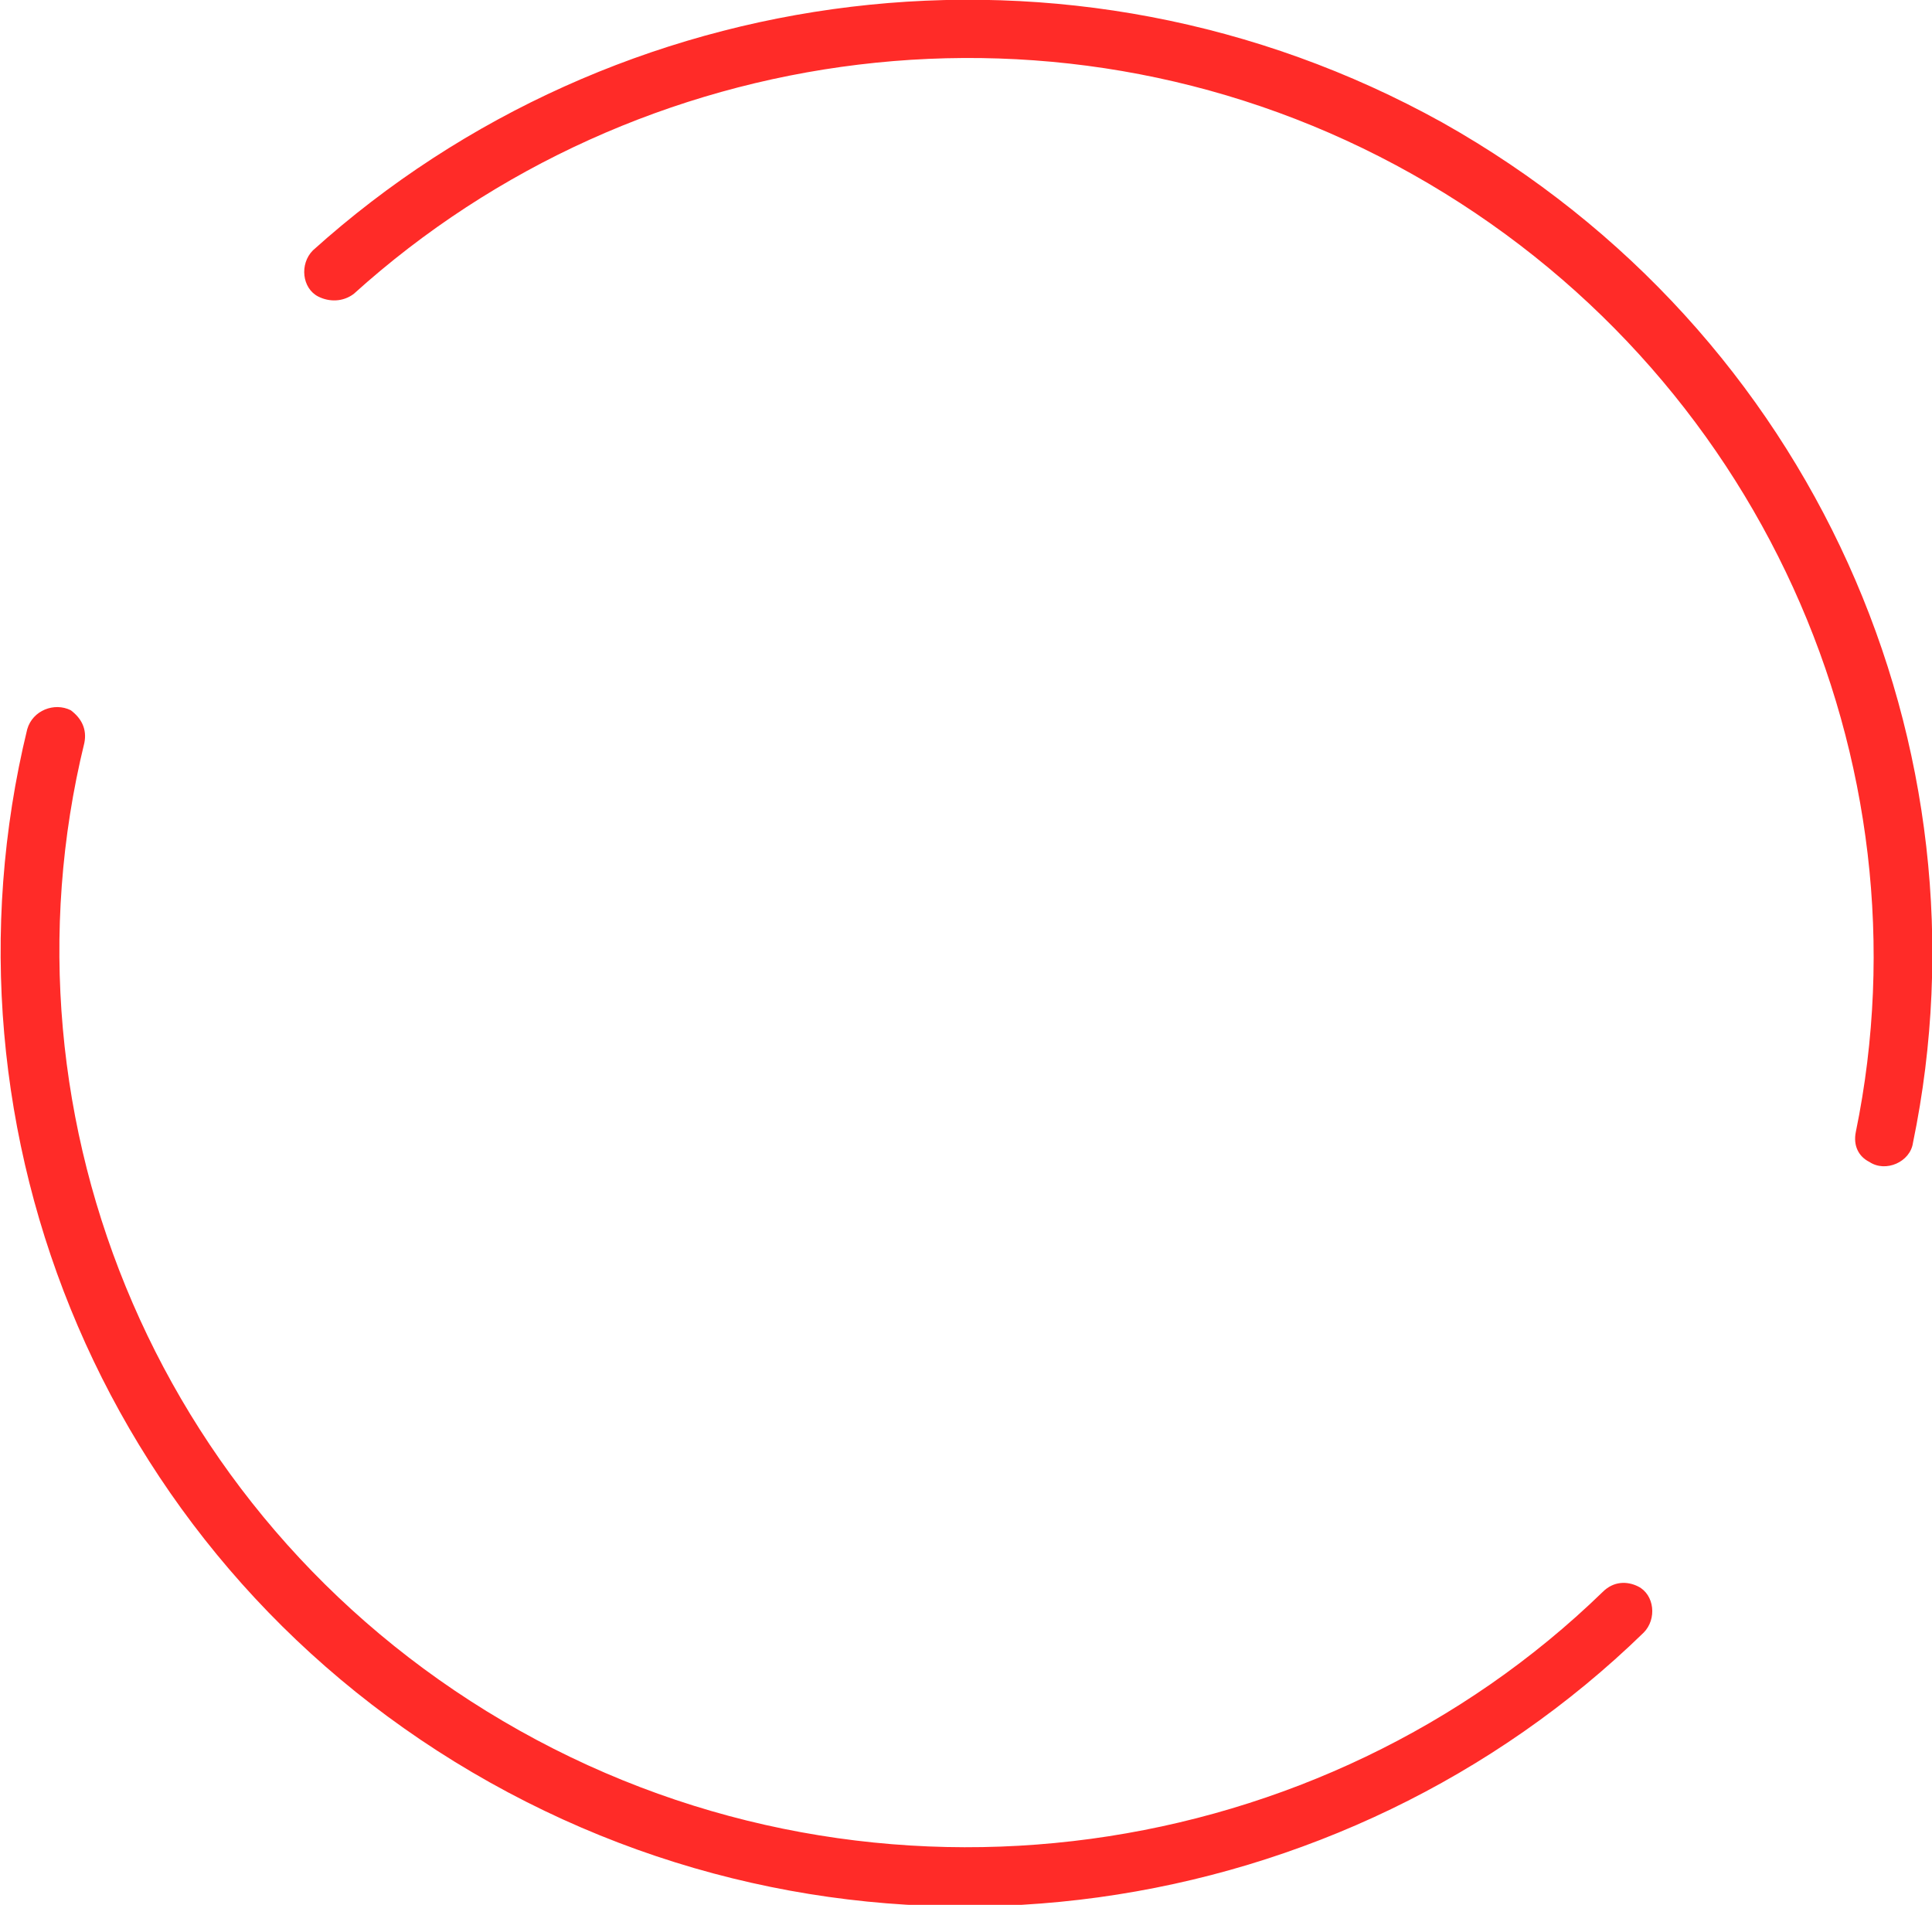 <!-- Generator: Adobe Illustrator 19.0.1, SVG Export Plug-In  -->
<svg version="1.1"
	 xmlns="http://www.w3.org/2000/svg" xmlns:xlink="http://www.w3.org/1999/xlink" xmlns:a="http://ns.adobe.com/AdobeSVGViewerExtensions/3.0/"
	 x="0px" y="0px" width="71px" height="70px" viewBox="0 0 71 70" enable-background="new 0 0 71 70" xml:space="preserve">
<defs>
</defs>
<g>
	<path fill="#FF2B28" d="M11.7,10.9c0.4,0.2,0.9,0.2,1.3-0.1C23.4,1.4,39.1-0.8,51.9,6.4S71,28,68.2,41.6c-0.1,0.5,0.1,0.9,0.5,1.1
		l0,0c0.6,0.4,1.5,0,1.6-0.7c3-14.5-3.6-29.8-17.3-37.5C39.3-3.1,22.6-0.8,11.5,9.2C11,9.7,11.1,10.6,11.7,10.9L11.7,10.9z"/>
	<path fill="#FF2B28" d="M60.2,58.3c-0.4-0.2-0.9-0.2-1.3,0.2c-10.3,10-26.6,12.5-39.8,5.1s-19.4-22.4-16-36.3
		c0.1-0.5-0.1-0.9-0.5-1.2h0c-0.6-0.3-1.4,0-1.6,0.7c-3.6,14.8,2.9,30.8,17,38.7s31.4,5.2,42.4-5.5C60.9,59.5,60.8,58.6,60.2,58.3
		L60.2,58.3z"/>
</g>
</svg>
